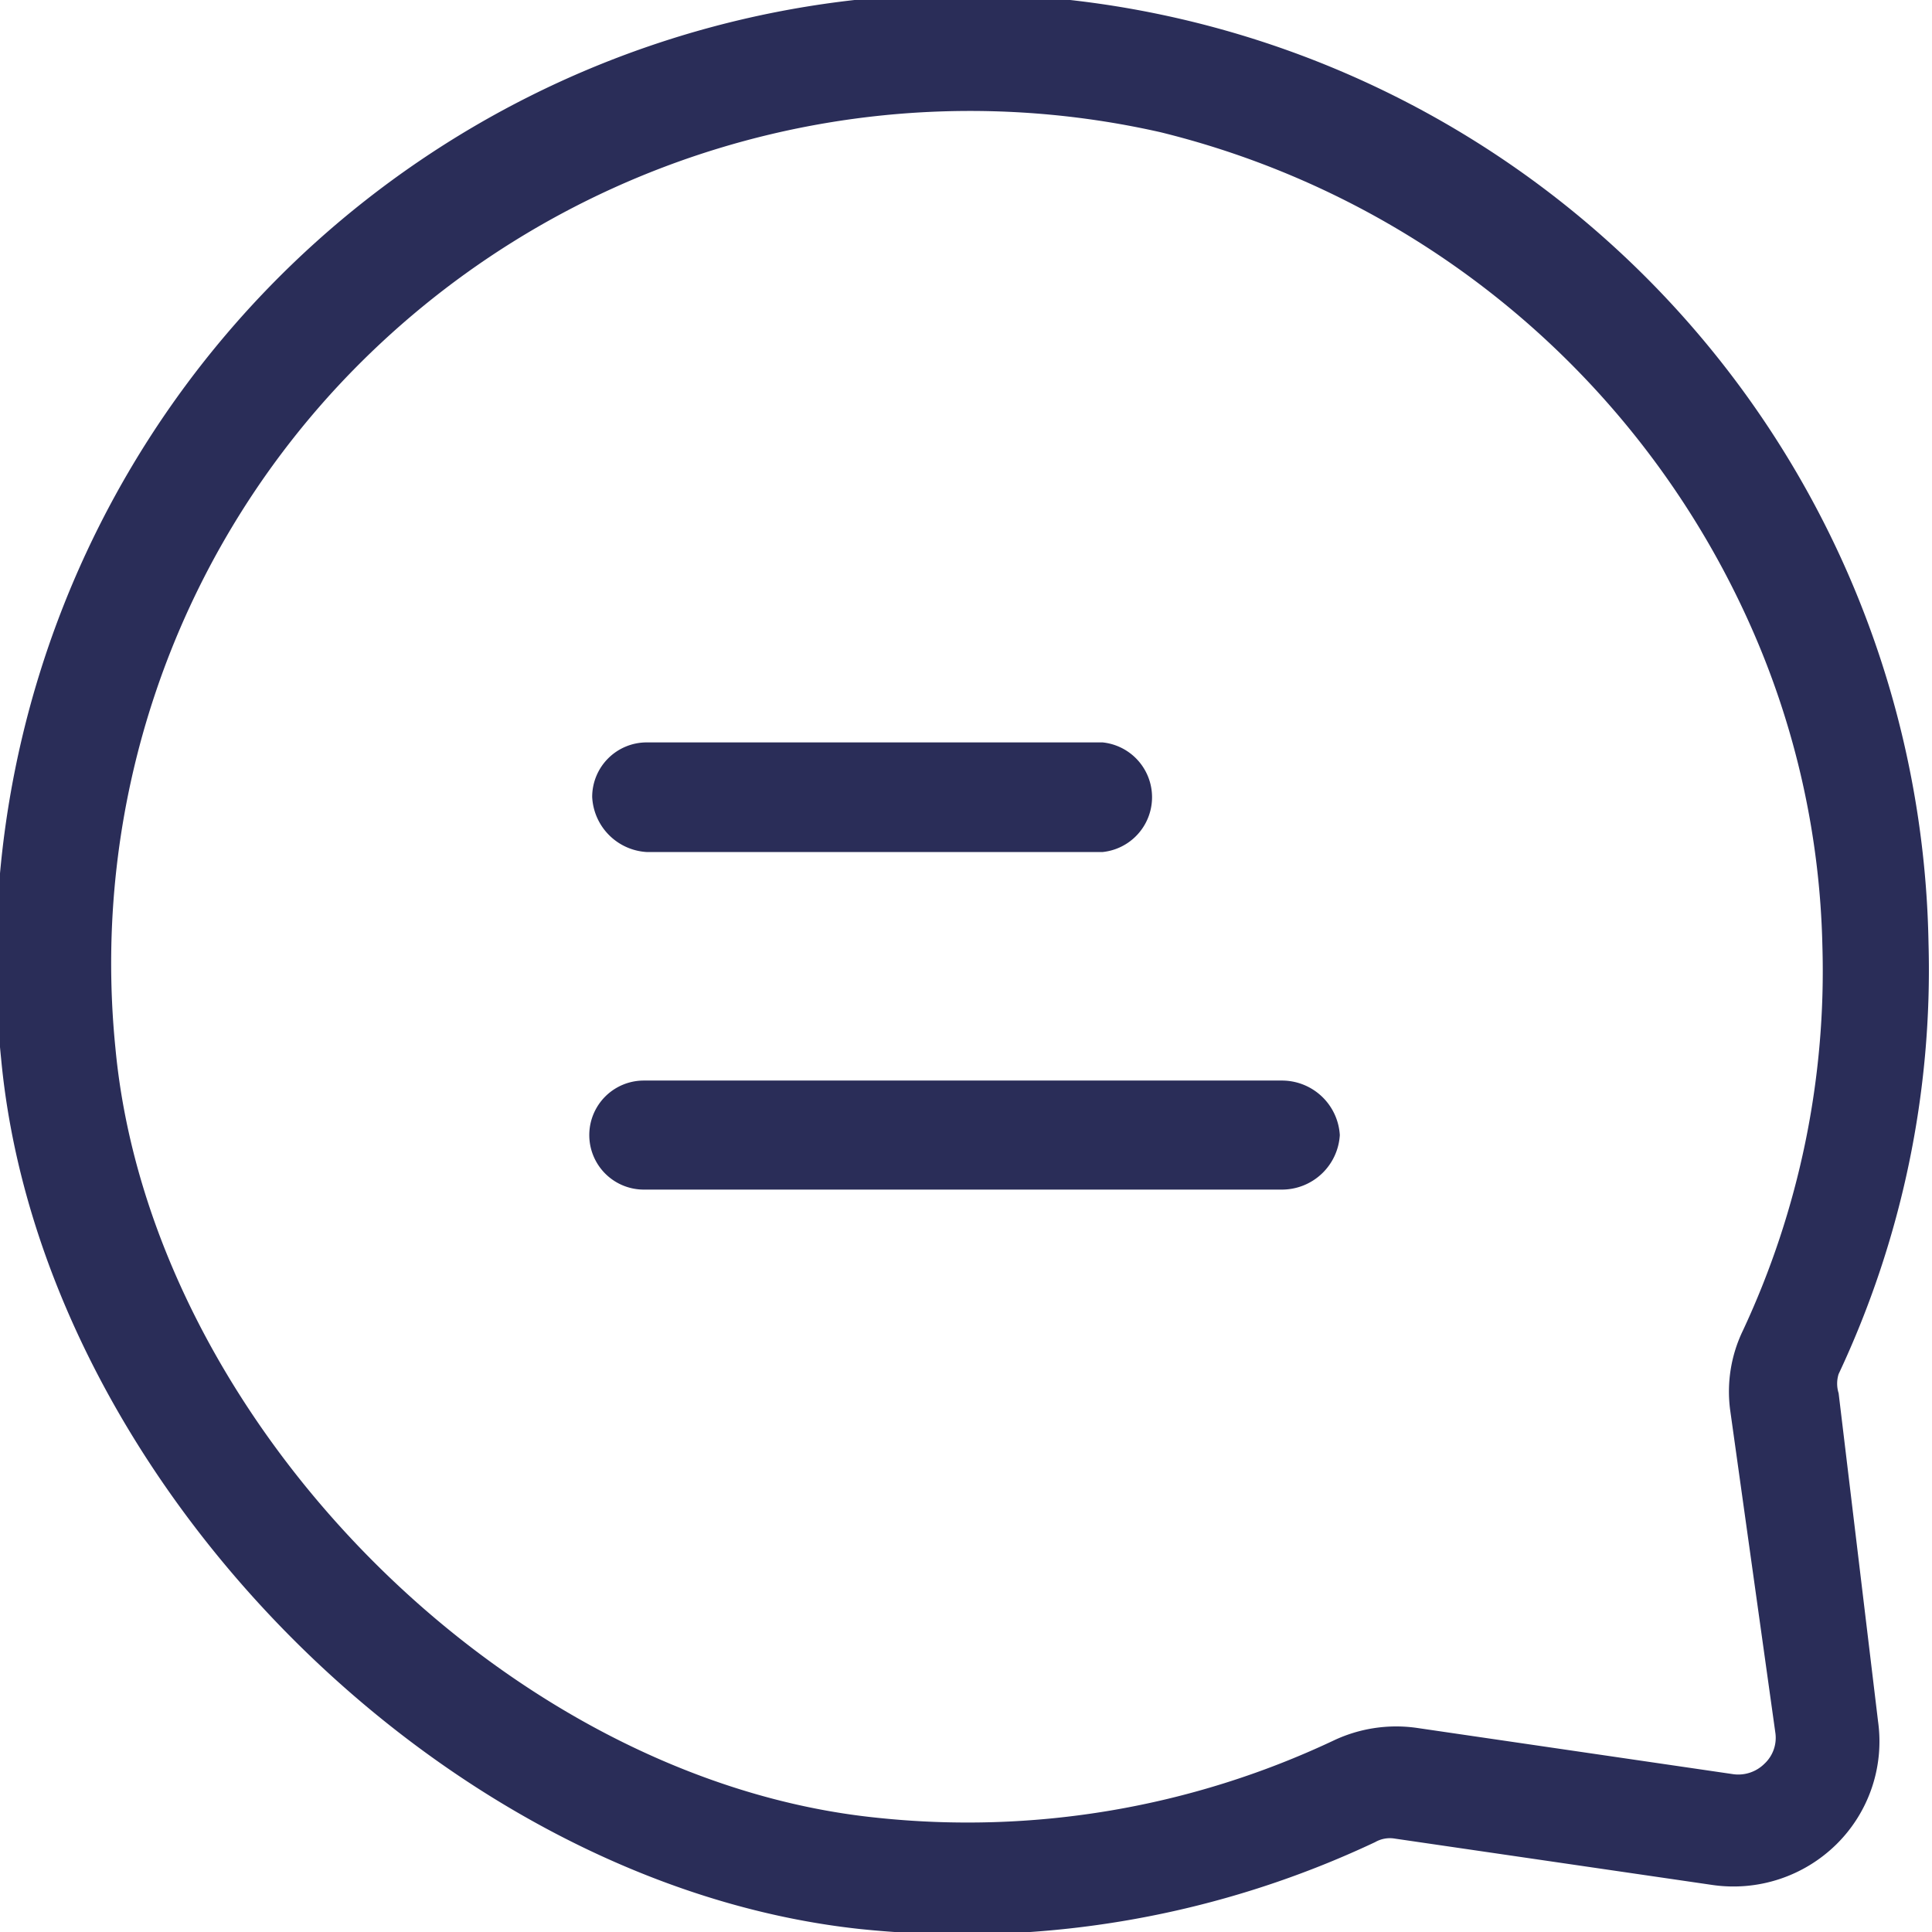 <svg viewBox="0 0 33.31 33.31" xmlns="http://www.w3.org/2000/svg"><path d="m31.7 24.02a.55.55 0 0 1 0-.33 16.38 16.38 0 0 0 1.55-7.43 16.66 16.66 0 1 0 -33.23 2c.68 7.24 7.6 14.23 14.82 15a17.09 17.09 0 0 0 1.75.09 16.64 16.64 0 0 0 7.12-1.59.51.51 0 0 1 .34-.06l5.48.8a2.53 2.53 0 0 0 2.13-.7 2.49 2.49 0 0 0 .72-2.12zm-1.09 5.86a.61.61 0 0 1 -.19.53.64.64 0 0 1 -.53.18l-5.47-.8a2.52 2.52 0 0 0 -1.43.22 14.79 14.79 0 0 1 -7.87 1.33c-6.39-.65-12.53-6.85-13.13-13.27a14.62 14.62 0 0 1 3.88-11.46 14.89 14.89 0 0 1 14.14-4.33 15.07 15.07 0 0 1 10.19 8.55 14.33 14.33 0 0 1 1.22 5.47 14.64 14.64 0 0 1 -1.37 6.64 2.42 2.42 0 0 0 -.22 1.37zm-20.4-16.14a.94.94 0 0 1 .94-.94h7.86a.95.95 0 0 1 0 1.89h-7.86a1 1 0 0 1 -.94-.95zm12.89 5.83a1 1 0 0 1 -1 .94h-11a.94.94 0 0 1 0-1.88h11a1 1 0 0 1 1 .94z" fill="#2a2d58"/></svg>